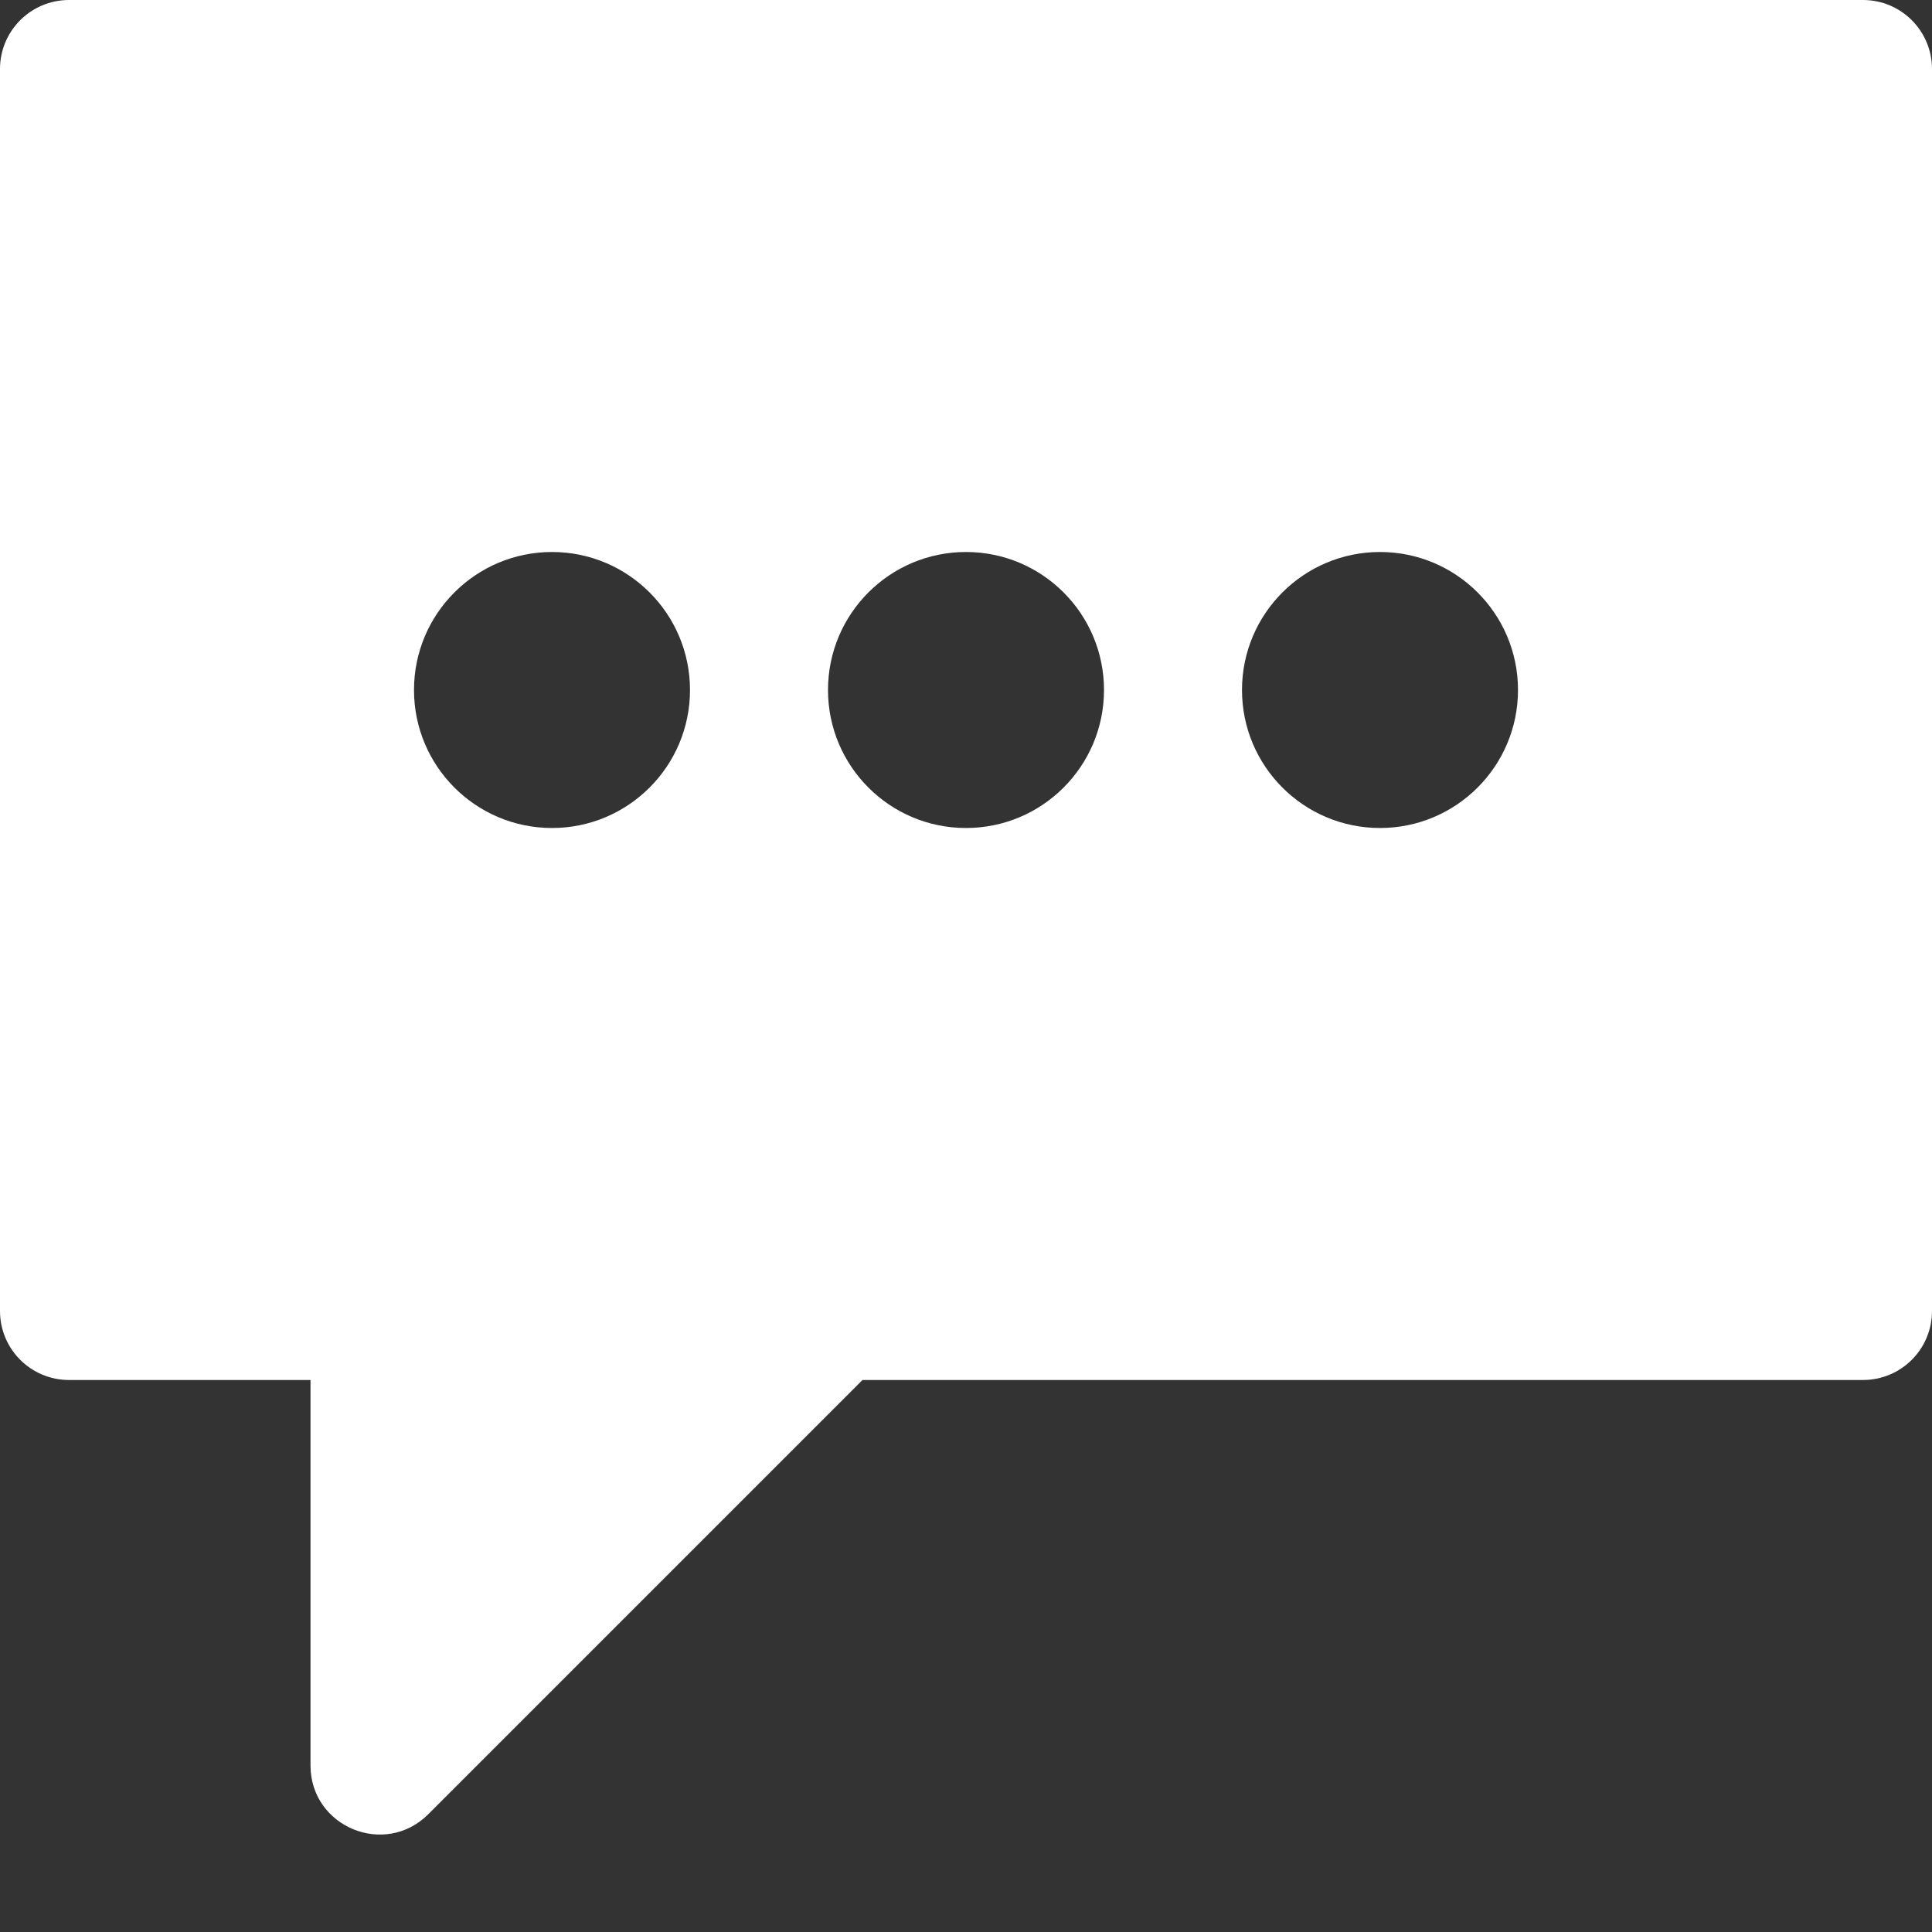 <svg width="56" height="56" viewBox="0 0 56 56" fill="none" xmlns="http://www.w3.org/2000/svg">
<rect x="0" y="0" width="56" height="56" fill="#333333" stroke="none"/>
<g id="Icon/TalkBubble">
<path id="Figure" fill-rule="evenodd" clip-rule="evenodd" d="M0 2C0 0.895 0.895 0 2 0H54C55.105 0 56 0.895 56 2V38C56 39.105 55.105 40 54 40H25L12.414 52.586C11.154 53.846 9 52.953 9 51.172L9 40H2C0.895 40 0 39.105 0 38V2ZM20 20C20 22.209 18.209 24 16 24C13.791 24 12 22.209 12 20C12 17.791 13.791 16 16 16C18.209 16 20 17.791 20 20ZM28 24C30.209 24 32 22.209 32 20C32 17.791 30.209 16 28 16C25.791 16 24 17.791 24 20C24 22.209 25.791 24 28 24ZM44 20C44 22.209 42.209 24 40 24C37.791 24 36 22.209 36 20C36 17.791 37.791 16 40 16C42.209 16 44 17.791 44 20Z" fill="white"/>
</g>
</svg>
